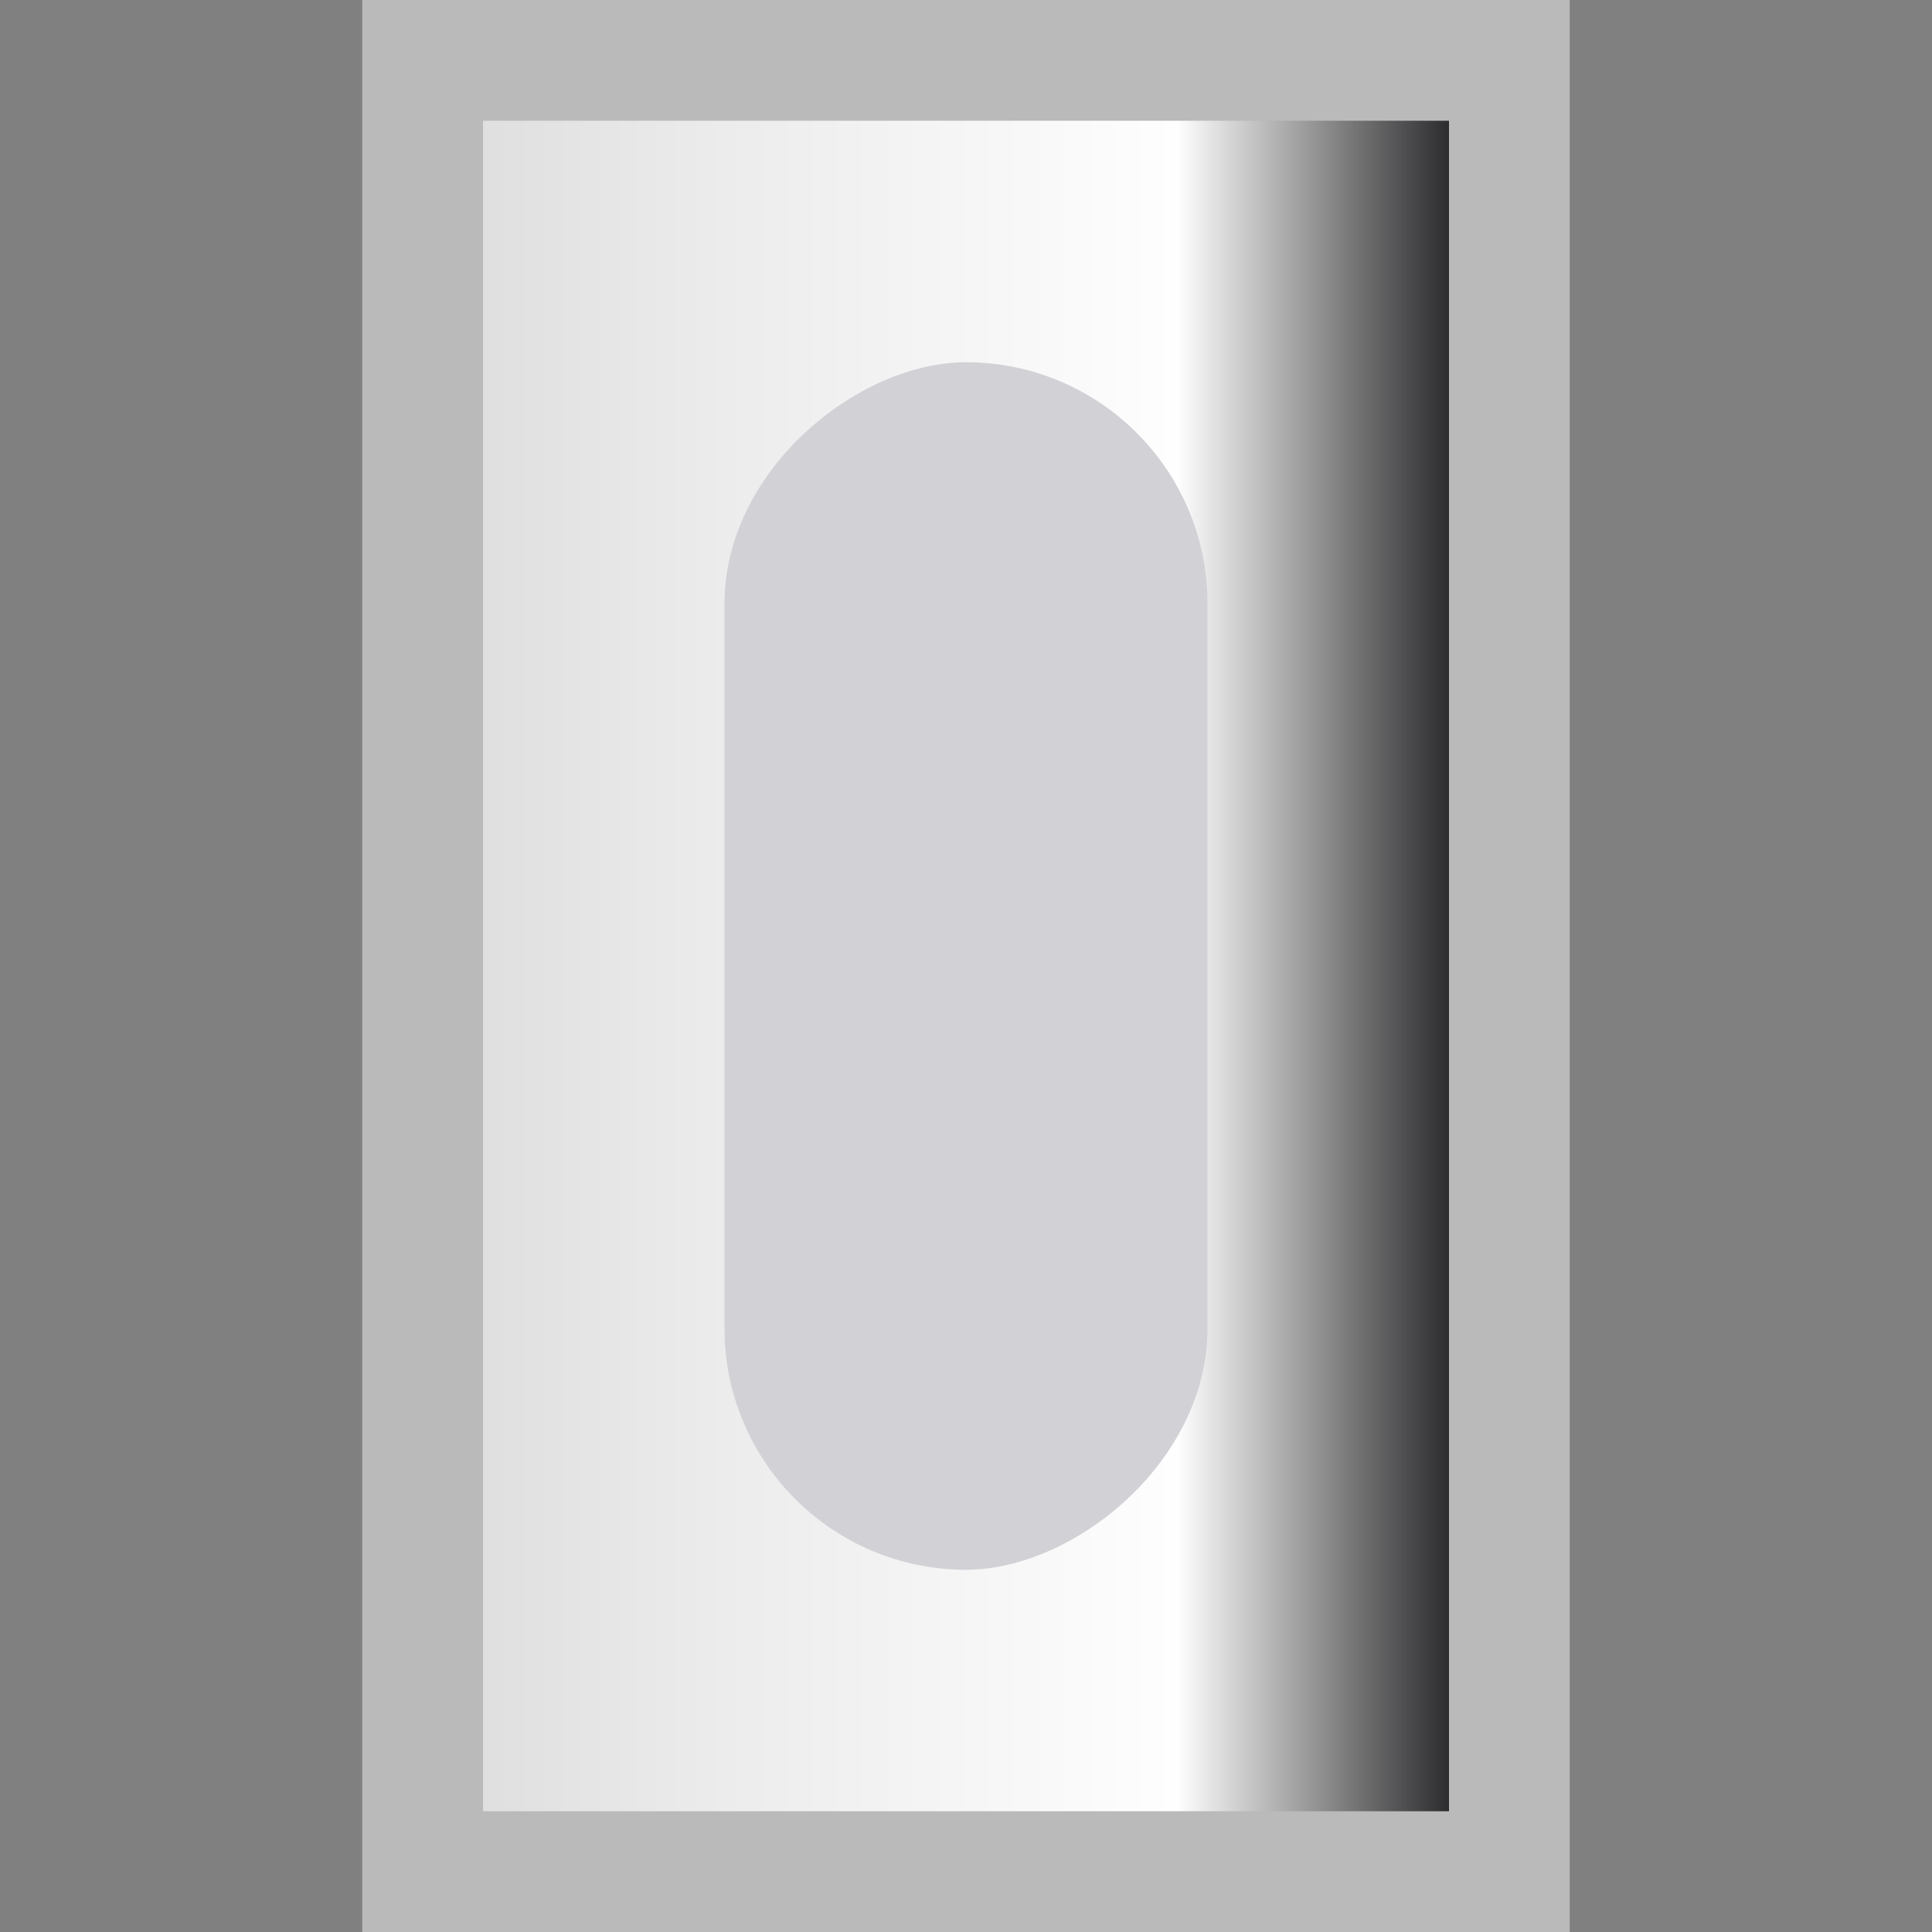 <svg viewBox="0 0 16 16" xmlns="http://www.w3.org/2000/svg" xmlns:xlink="http://www.w3.org/1999/xlink"><rect x="0" y="0" width="16" height="16" fill="#808080" stroke="none"/><linearGradient id="a" gradientUnits="userSpaceOnUse" x1="3" x2="12" y1="8" y2="8"><stop offset="0" stop-color="#d9d9d9"/><stop offset=".333" stop-color="#ececec"/><stop offset=".75" stop-color="#fefefe"/><stop offset="1" stop-color="#2c2c2e"/></linearGradient>




     /&amp;gt;
 <path d="m3 0h10v16h-10z" fill="#bababa"/><path d="m4 1v14h8v-14z" fill="url(#a)" stroke-width="1.134"/><rect fill="#d1d1d6" height="4" rx="2" transform="rotate(90)" width="10" x="3" y="-10"/></svg>